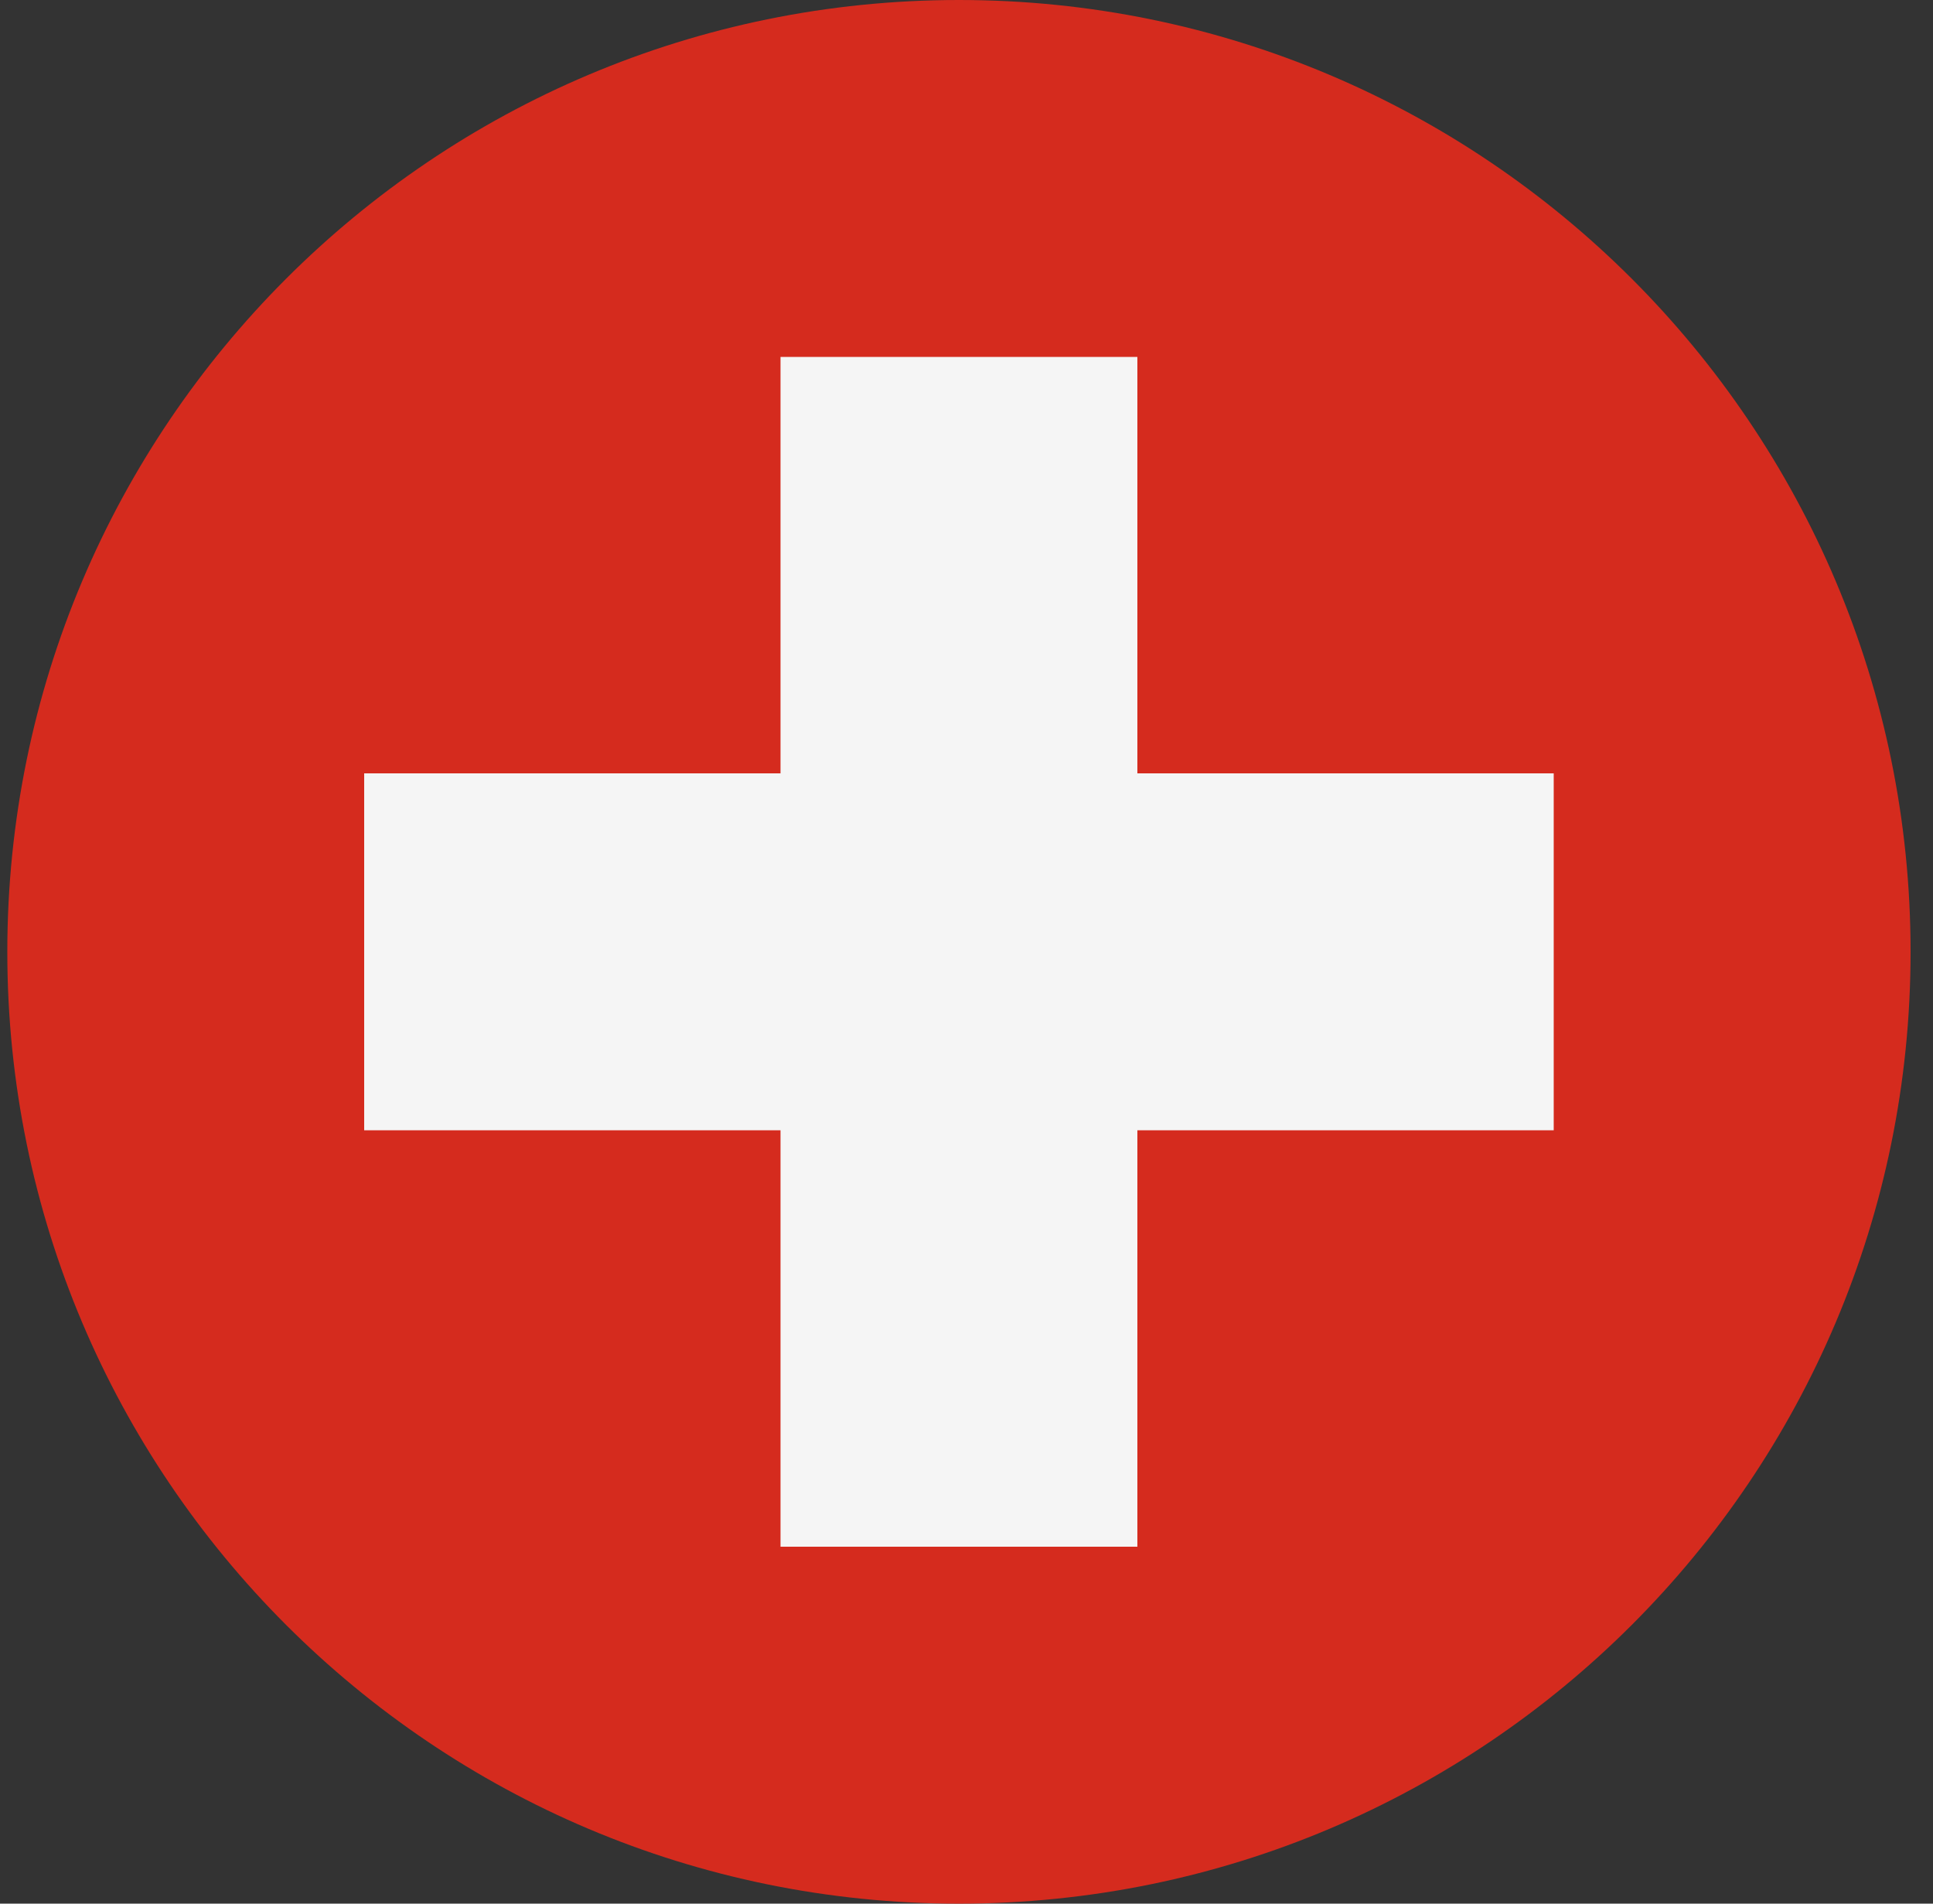 <svg width="65" height="64" viewBox="0 0 65 64" fill="none" xmlns="http://www.w3.org/2000/svg">
<rect x="0" y="0" width="65" height="64" fill="#333333" stroke="none"/>
<g id="Rounded=Switzerland (CH)">
<g clip-path="url(#clip0_2909_185340)">
<g id="Group">
<path id="Vector" fill-rule="evenodd" clip-rule="evenodd" d="M0.246 0H64.246V64H0.246V0Z" fill="#D52B1E"/>
<g id="Group_2">
<path id="Vector_2" fill-rule="evenodd" clip-rule="evenodd" d="M12.246 26H52.246V38H12.246V26Z" fill="#F5F5F5"/>
<path id="Vector_3" fill-rule="evenodd" clip-rule="evenodd" d="M26.246 12H38.246V52H26.246V12Z" fill="#F5F5F5"/>
</g>
</g>
</g>
</g>
<defs>
<clipPath id="clip0_2909_185340">
<path d="M0.246 32C0.246 14.327 14.573 0 32.246 0V0C49.919 0 64.246 14.327 64.246 32V32C64.246 49.673 49.919 64 32.246 64V64C14.573 64 0.246 49.673 0.246 32V32Z" fill="white"/>
</clipPath>
</defs>
</svg>
